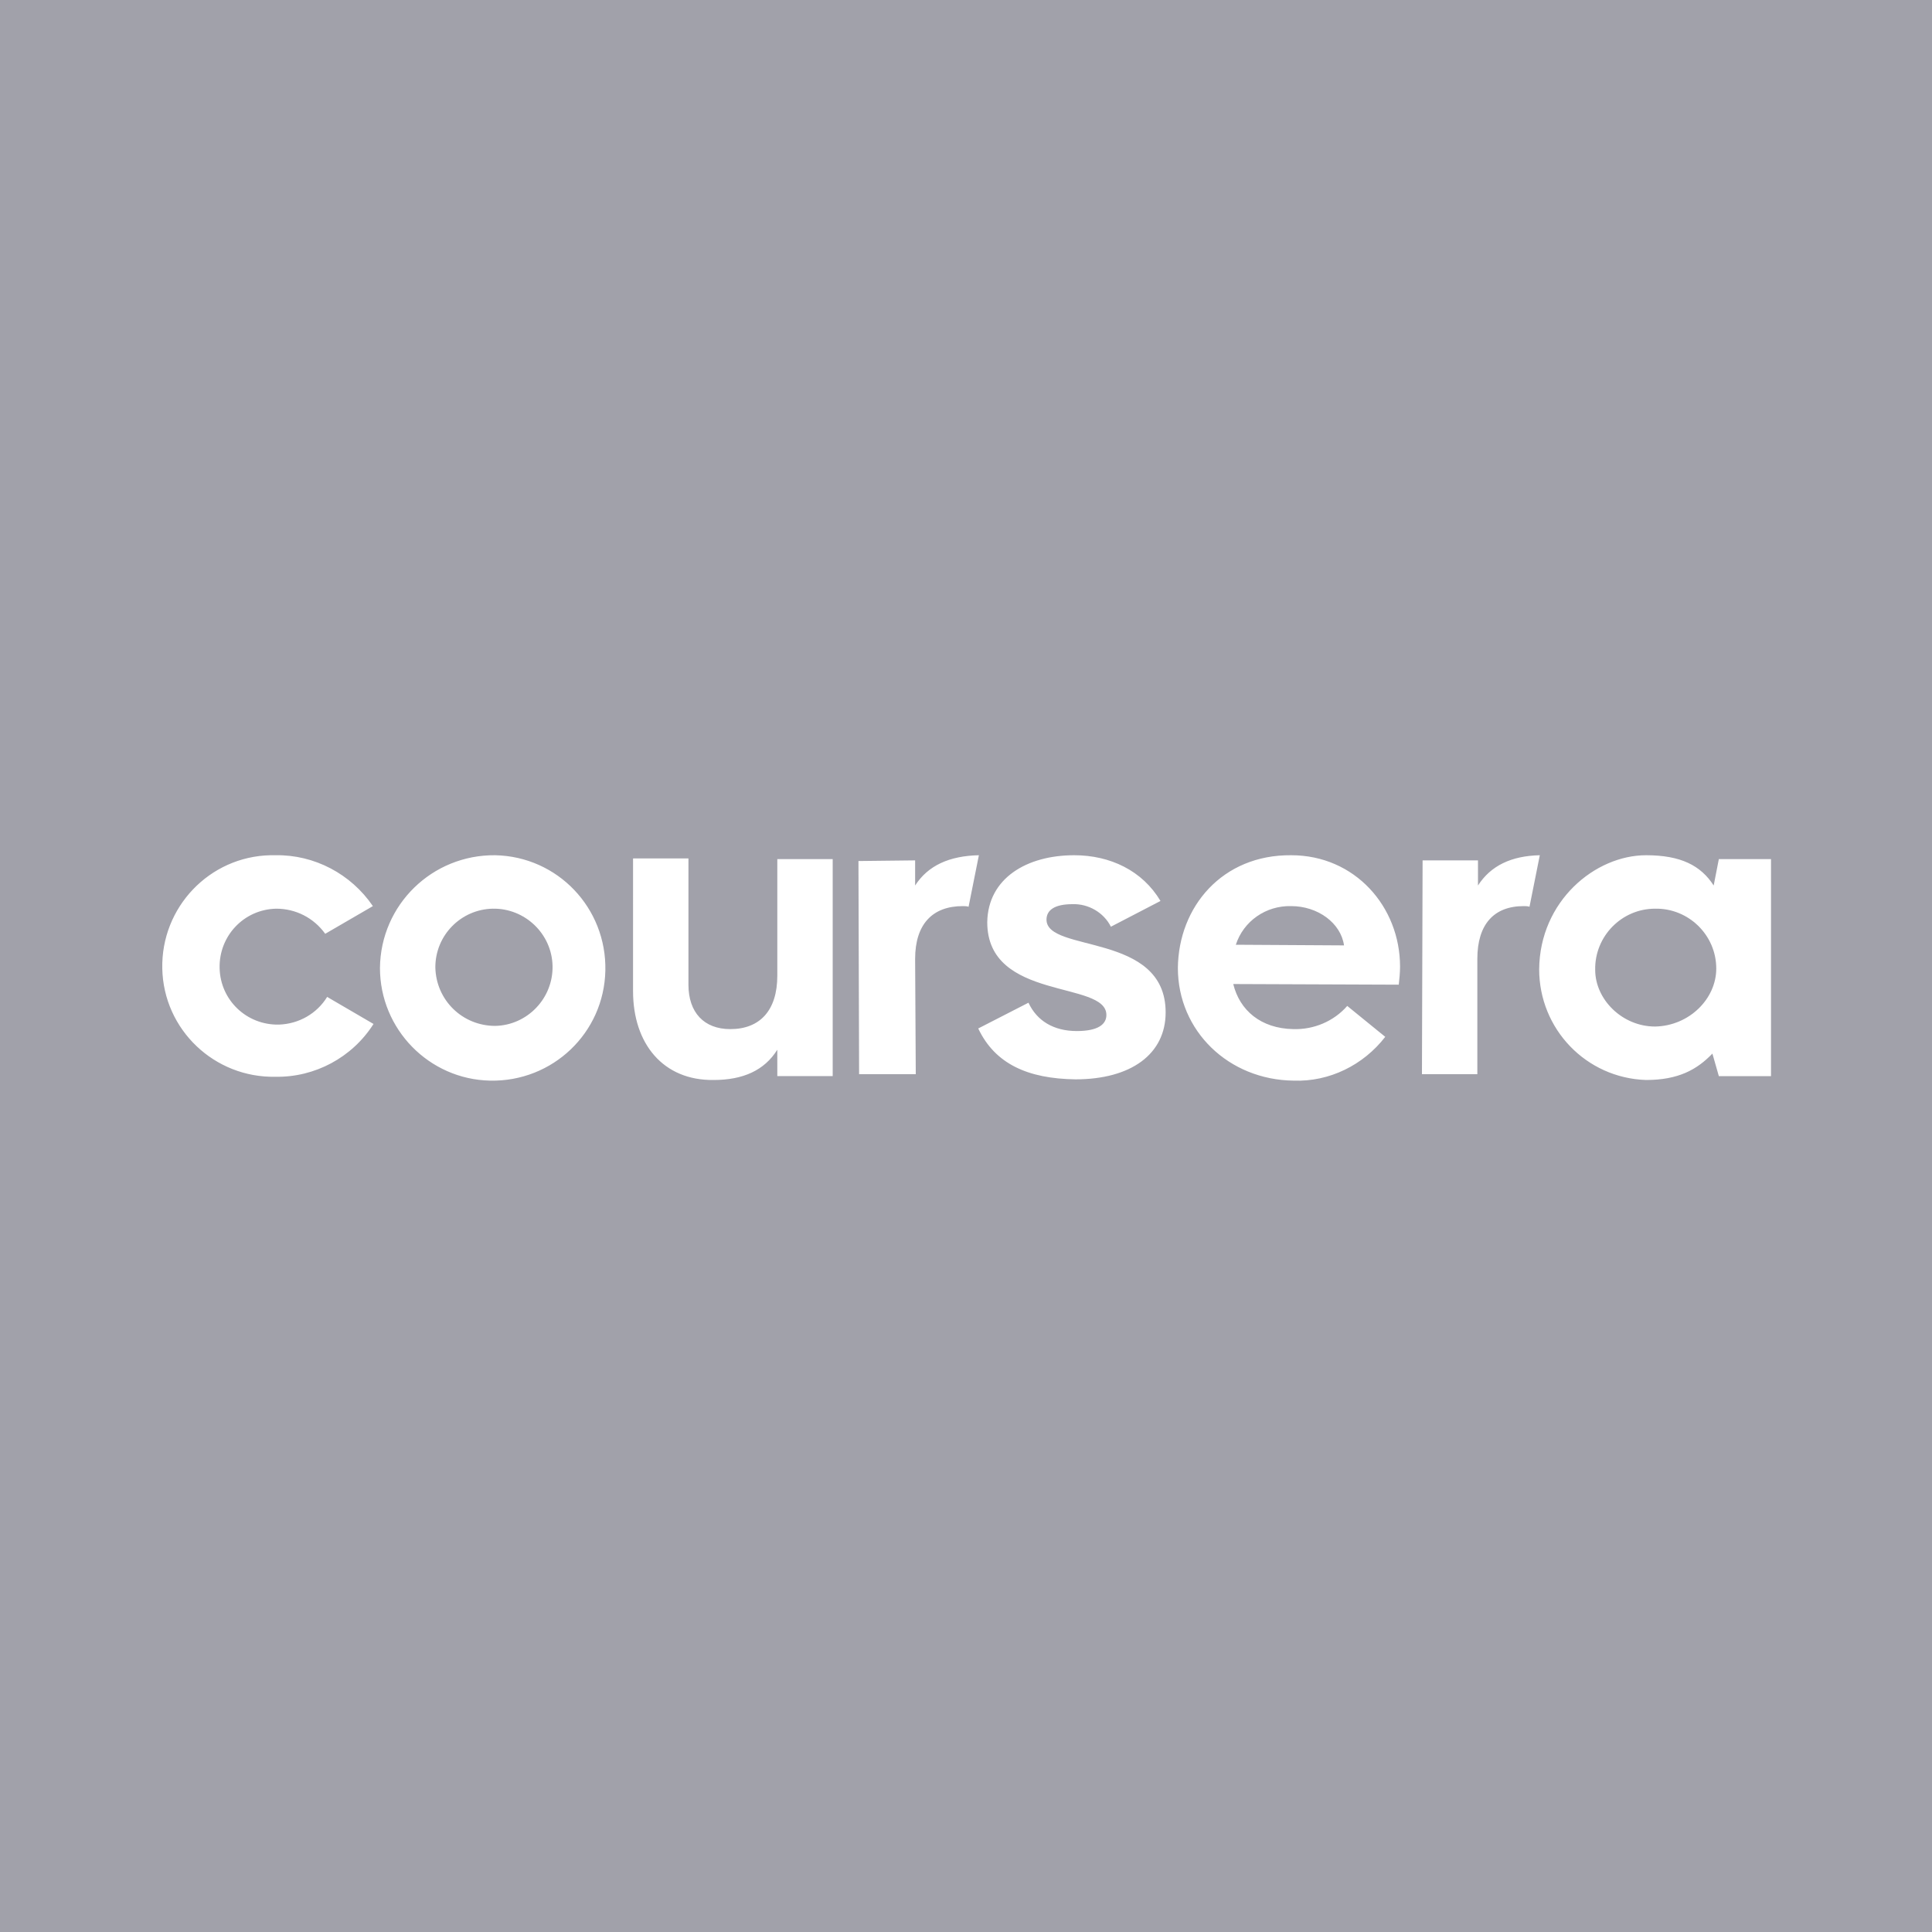 <?xml version="1.0" encoding="utf-8"?>
<!-- Generator: Adobe Illustrator 25.4.1, SVG Export Plug-In . SVG Version: 6.00 Build 0)  -->
<svg version="1.1" id="bcc6ec8f-f541-401b-a425-884259b7e6e6"
	 xmlns="http://www.w3.org/2000/svg" xmlns:xlink="http://www.w3.org/1999/xlink" x="0px" y="0px" viewBox="0 0 300 300"
	 style="enable-background:new 0 0 300 300;" xml:space="preserve">
<style type="text/css">
	.st0{fill:#A1A1AA;}
</style>
<path class="st0" d="M257,159.4c5.3-0.1,9.5-4.3,9.5-9c0-5.2-4.3-9.4-9.5-9.3c-5.2,0-9.4,4.3-9.3,9.5
	C247.7,155.2,251.9,159.4,257,159.4z"/>
<path class="st0" d="M76.9,159.3c5-0.1,9-4.3,8.9-9.3c-0.1-5-4.3-9-9.3-8.9c-4.9,0.1-8.9,4.1-8.9,9.1
	C67.7,155.3,71.8,159.3,76.9,159.3z"/>
<path class="st0" d="M200.5,140.7c-3.9-0.1-7.4,2.3-8.6,6l16.8,0.1C208.2,143.3,204.6,140.7,200.5,140.7z"/>
<path class="st0" d="M0,300h300V0H0V300z M255.6,132.8c5.4,0,8.5,1.6,10.5,4.7l0.8-4.1h8.1v33.7h-8.1l-1-3.5
	c-2.4,2.5-5.3,4.1-10.3,4.1c-9.3-0.3-16.6-7.9-16.6-17.2C239.1,139.9,247.7,132.8,255.6,132.8z M220.9,133.6h8.6v3.9
	c2-3.1,5.2-4.6,9.6-4.7l-1.6,8c-0.3-0.1-0.6-0.1-0.9-0.1c-4.6,0-7.2,2.8-7.2,8.2v17.9h-8.6L220.9,133.6z M200.5,132.8
	c9.9,0,16.9,8,16.9,17.3c0,0.9-0.1,1.9-0.2,2.8l-25.7-0.1c1,4.1,4.3,6.9,9.3,7c3.2,0.1,6.3-1.2,8.4-3.6l5.9,4.8
	c-3.4,4.4-8.7,7-14.2,6.8c-10.1-0.1-18-7.7-18-17.5C183,140.8,189.8,132.7,200.5,132.8z M166.8,132.8c5.6,0,10.6,2.4,13.4,7.1
	l-7.7,4c-1.1-2.2-3.5-3.6-6-3.5c-2.7,0-4,0.9-4,2.4c0,5.2,18.5,1.9,18.5,14.4c0,6.5-5.4,10.4-14,10.4c-7.4-0.1-12.5-2.4-15.1-7.9
	l7.8-4c1.3,2.8,3.9,4.4,7.5,4.4c3.4,0,4.6-1.1,4.6-2.5c0-5.4-18.5-2.1-18.5-14.4C153.4,136.4,159.4,132.8,166.8,132.8z M142.1,133.6
	v3.9c2-3.1,5.3-4.6,9.9-4.7l-1.6,8c-0.3-0.1-0.6-0.1-0.9-0.1c-4.7,0-7.4,2.8-7.4,8.2l0.1,17.9h-8.8l-0.1-33.1L142.1,133.6z
	 M98.3,133.3h8.6v19.6c0,4.3,2.4,6.9,6.5,6.9c4.6,0,7.3-2.9,7.3-8.3v-18.1h8.6v33.7h-8.6V163c-2,3.2-5.3,4.7-9.9,4.7
	c-7.8,0.1-12.5-5.6-12.5-13.8V133.3z M76.9,132.8c9.7,0.2,17.3,8.2,17.1,17.9s-8.2,17.3-17.9,17.1c-9.5-0.2-17.1-8-17.1-17.5
	C59.1,140.5,67.1,132.7,76.9,132.8C76.9,132.8,76.9,132.8,76.9,132.8z M42.8,132.8c6-0.1,11.7,2.9,15.1,7.9l-7.4,4.3
	c-1.8-2.5-4.6-3.9-7.6-3.9c-5,0.1-8.9,4.2-8.8,9.2s4.2,8.9,9.2,8.8c3.1-0.1,5.9-1.7,7.5-4.3L58,159c-3.3,5.2-9.1,8.3-15.2,8.2
	c-9.5,0.2-17.4-7.3-17.6-16.8c-0.2-9.5,7.3-17.4,16.8-17.6C42.3,132.8,42.5,132.8,42.8,132.8L42.8,132.8z"/>
</svg>
